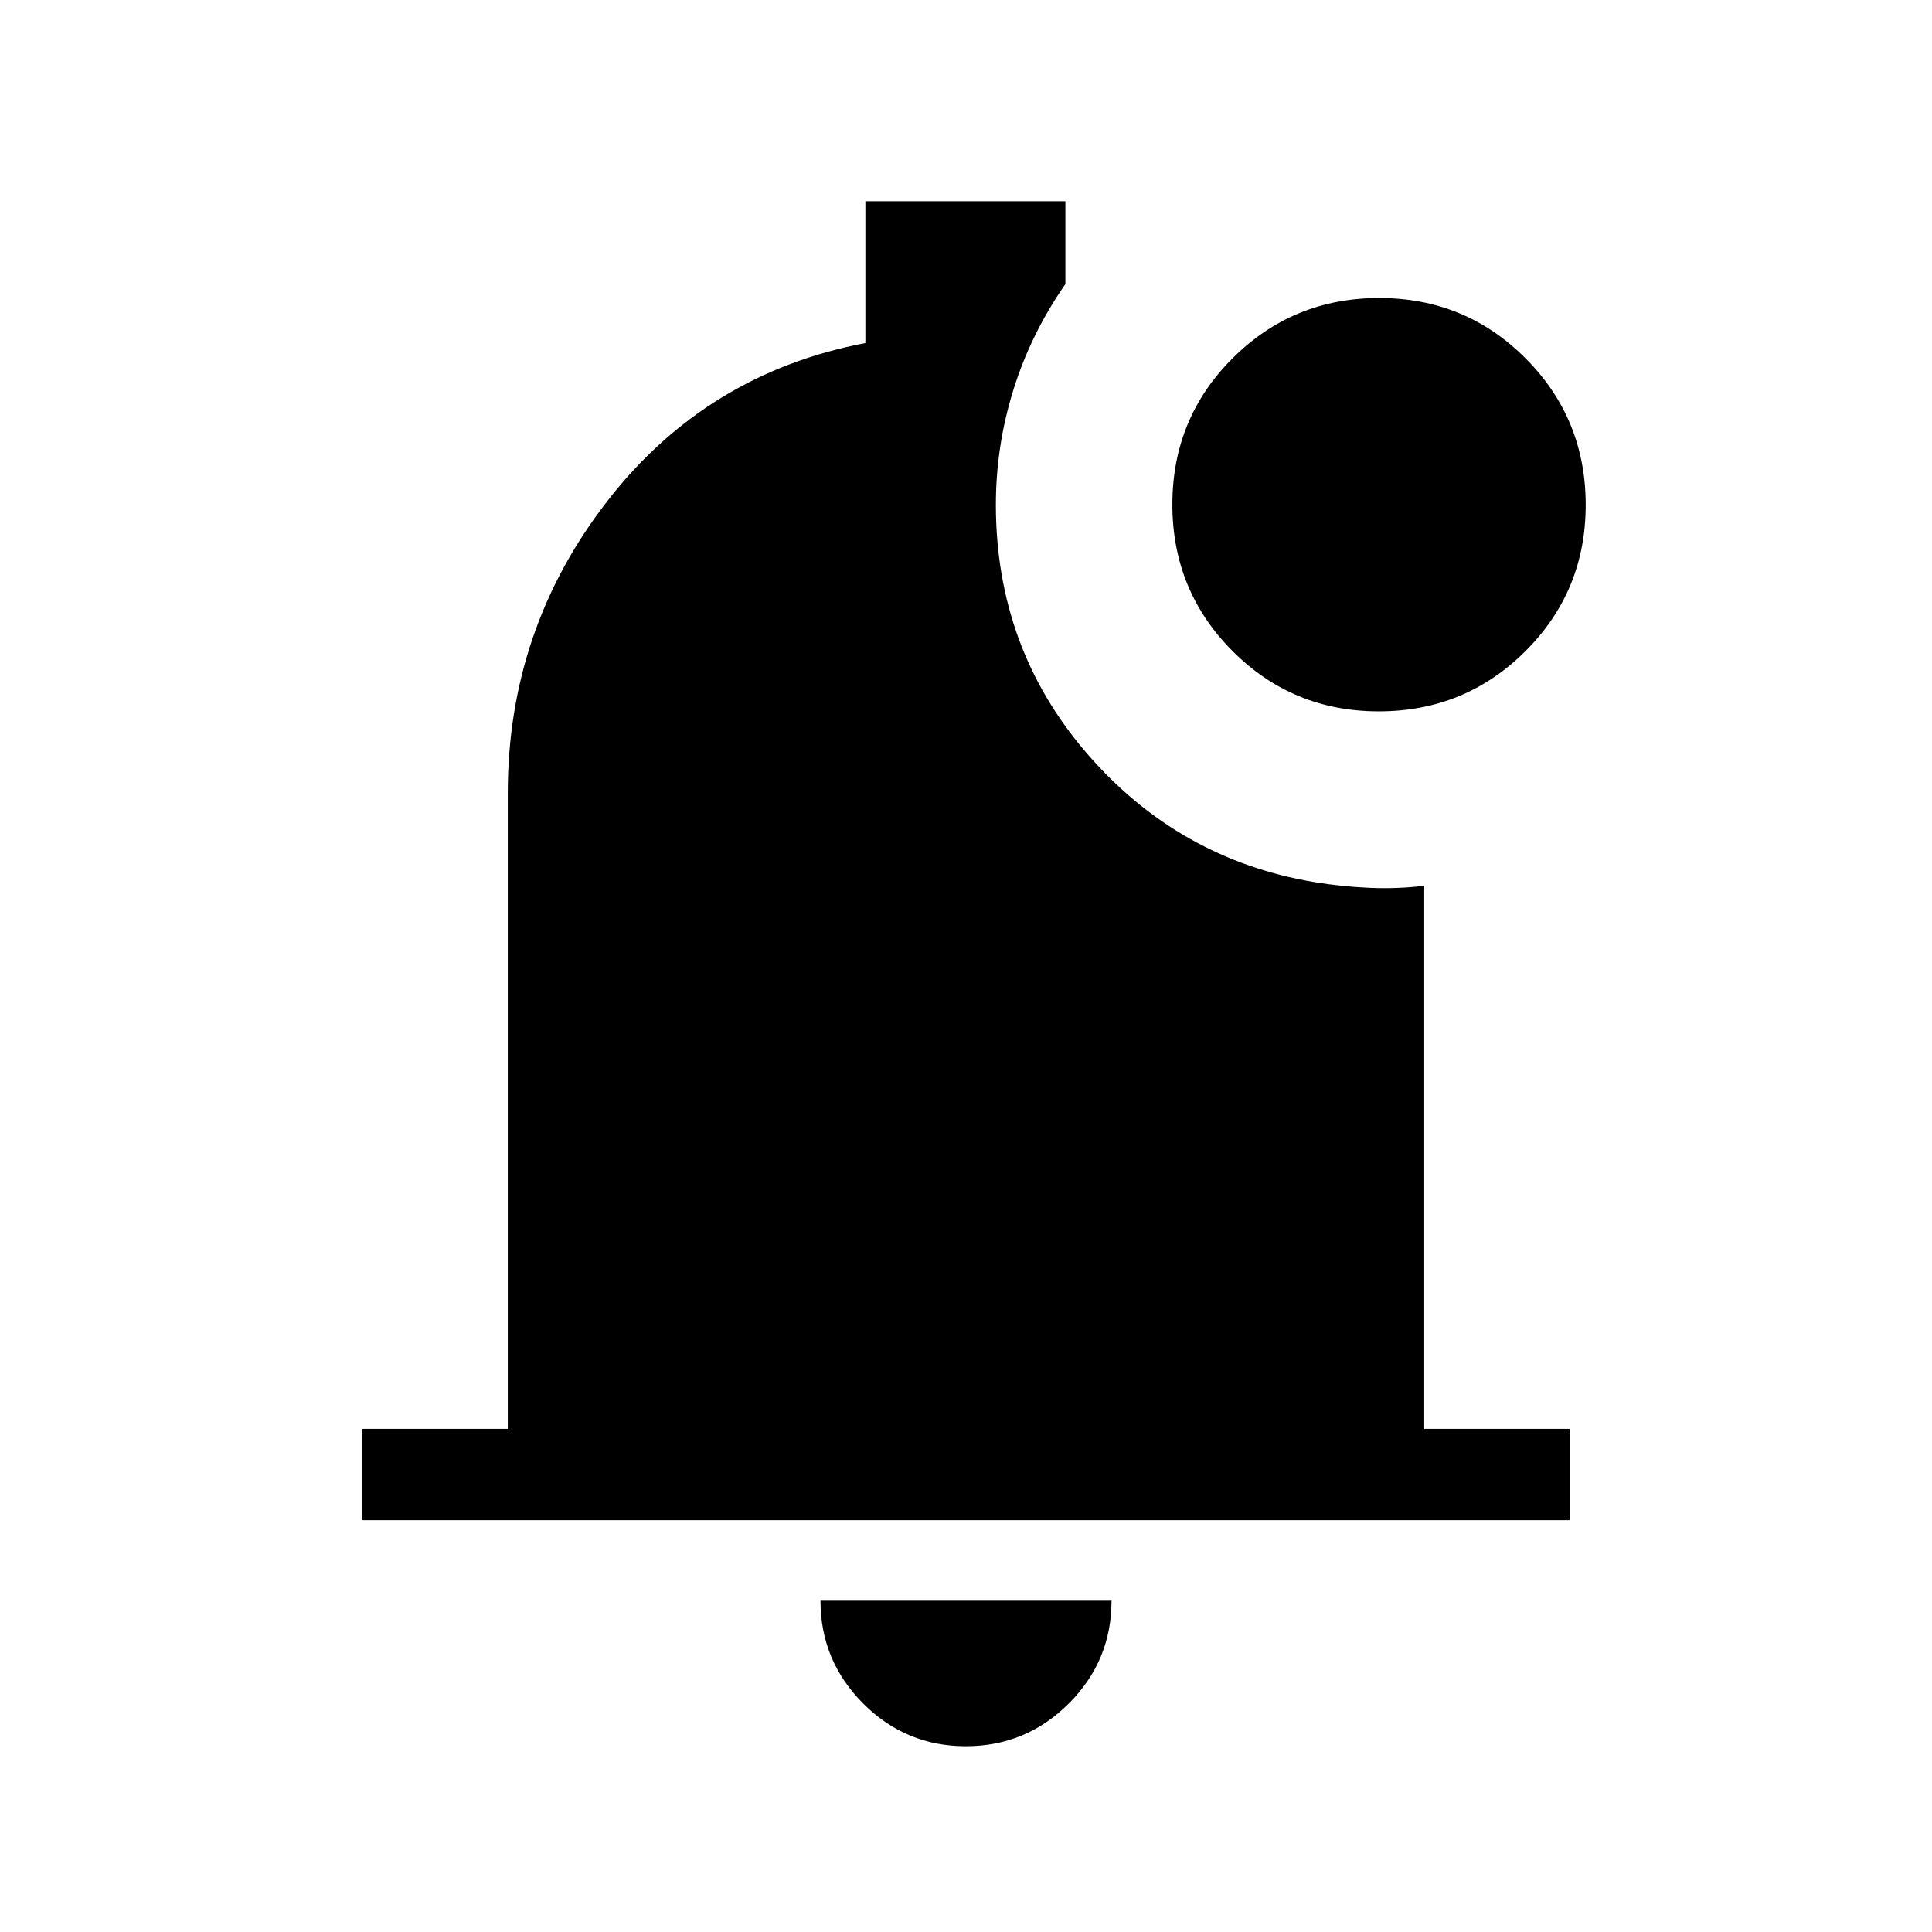 <svg xmlns="http://www.w3.org/2000/svg" height="48" viewBox="0 -960 960 960" width="48"><path d="M479.932-92.309q-29.855 0-51.047-21.24-21.192-21.24-21.192-51.067h144.614q0 29.923-21.26 51.115-21.26 21.192-51.115 21.192ZM180.001-204.616v-45.383h72.308v-315.924q0-81.241 49.307-144.889 49.308-63.649 128.385-78.726v-70.461h99.383v41.154q-17.077 24.527-25.808 52.466-8.731 27.94-8.731 57.15 0 71.308 45.385 123.769 45.385 52.462 112.846 63.769 13.462 2.231 27.308 2.846 13.846.616 27.307-1v269.846h72.308v45.383H180.001Zm505.134-401.921q-42.828 0-72.713-29.98-29.884-29.979-29.884-72.807t29.979-72.713q29.98-29.884 72.808-29.884 42.827 0 72.712 29.979 29.884 29.98 29.884 72.808t-29.979 72.712q-29.98 29.885-72.807 29.885Z"/></svg>